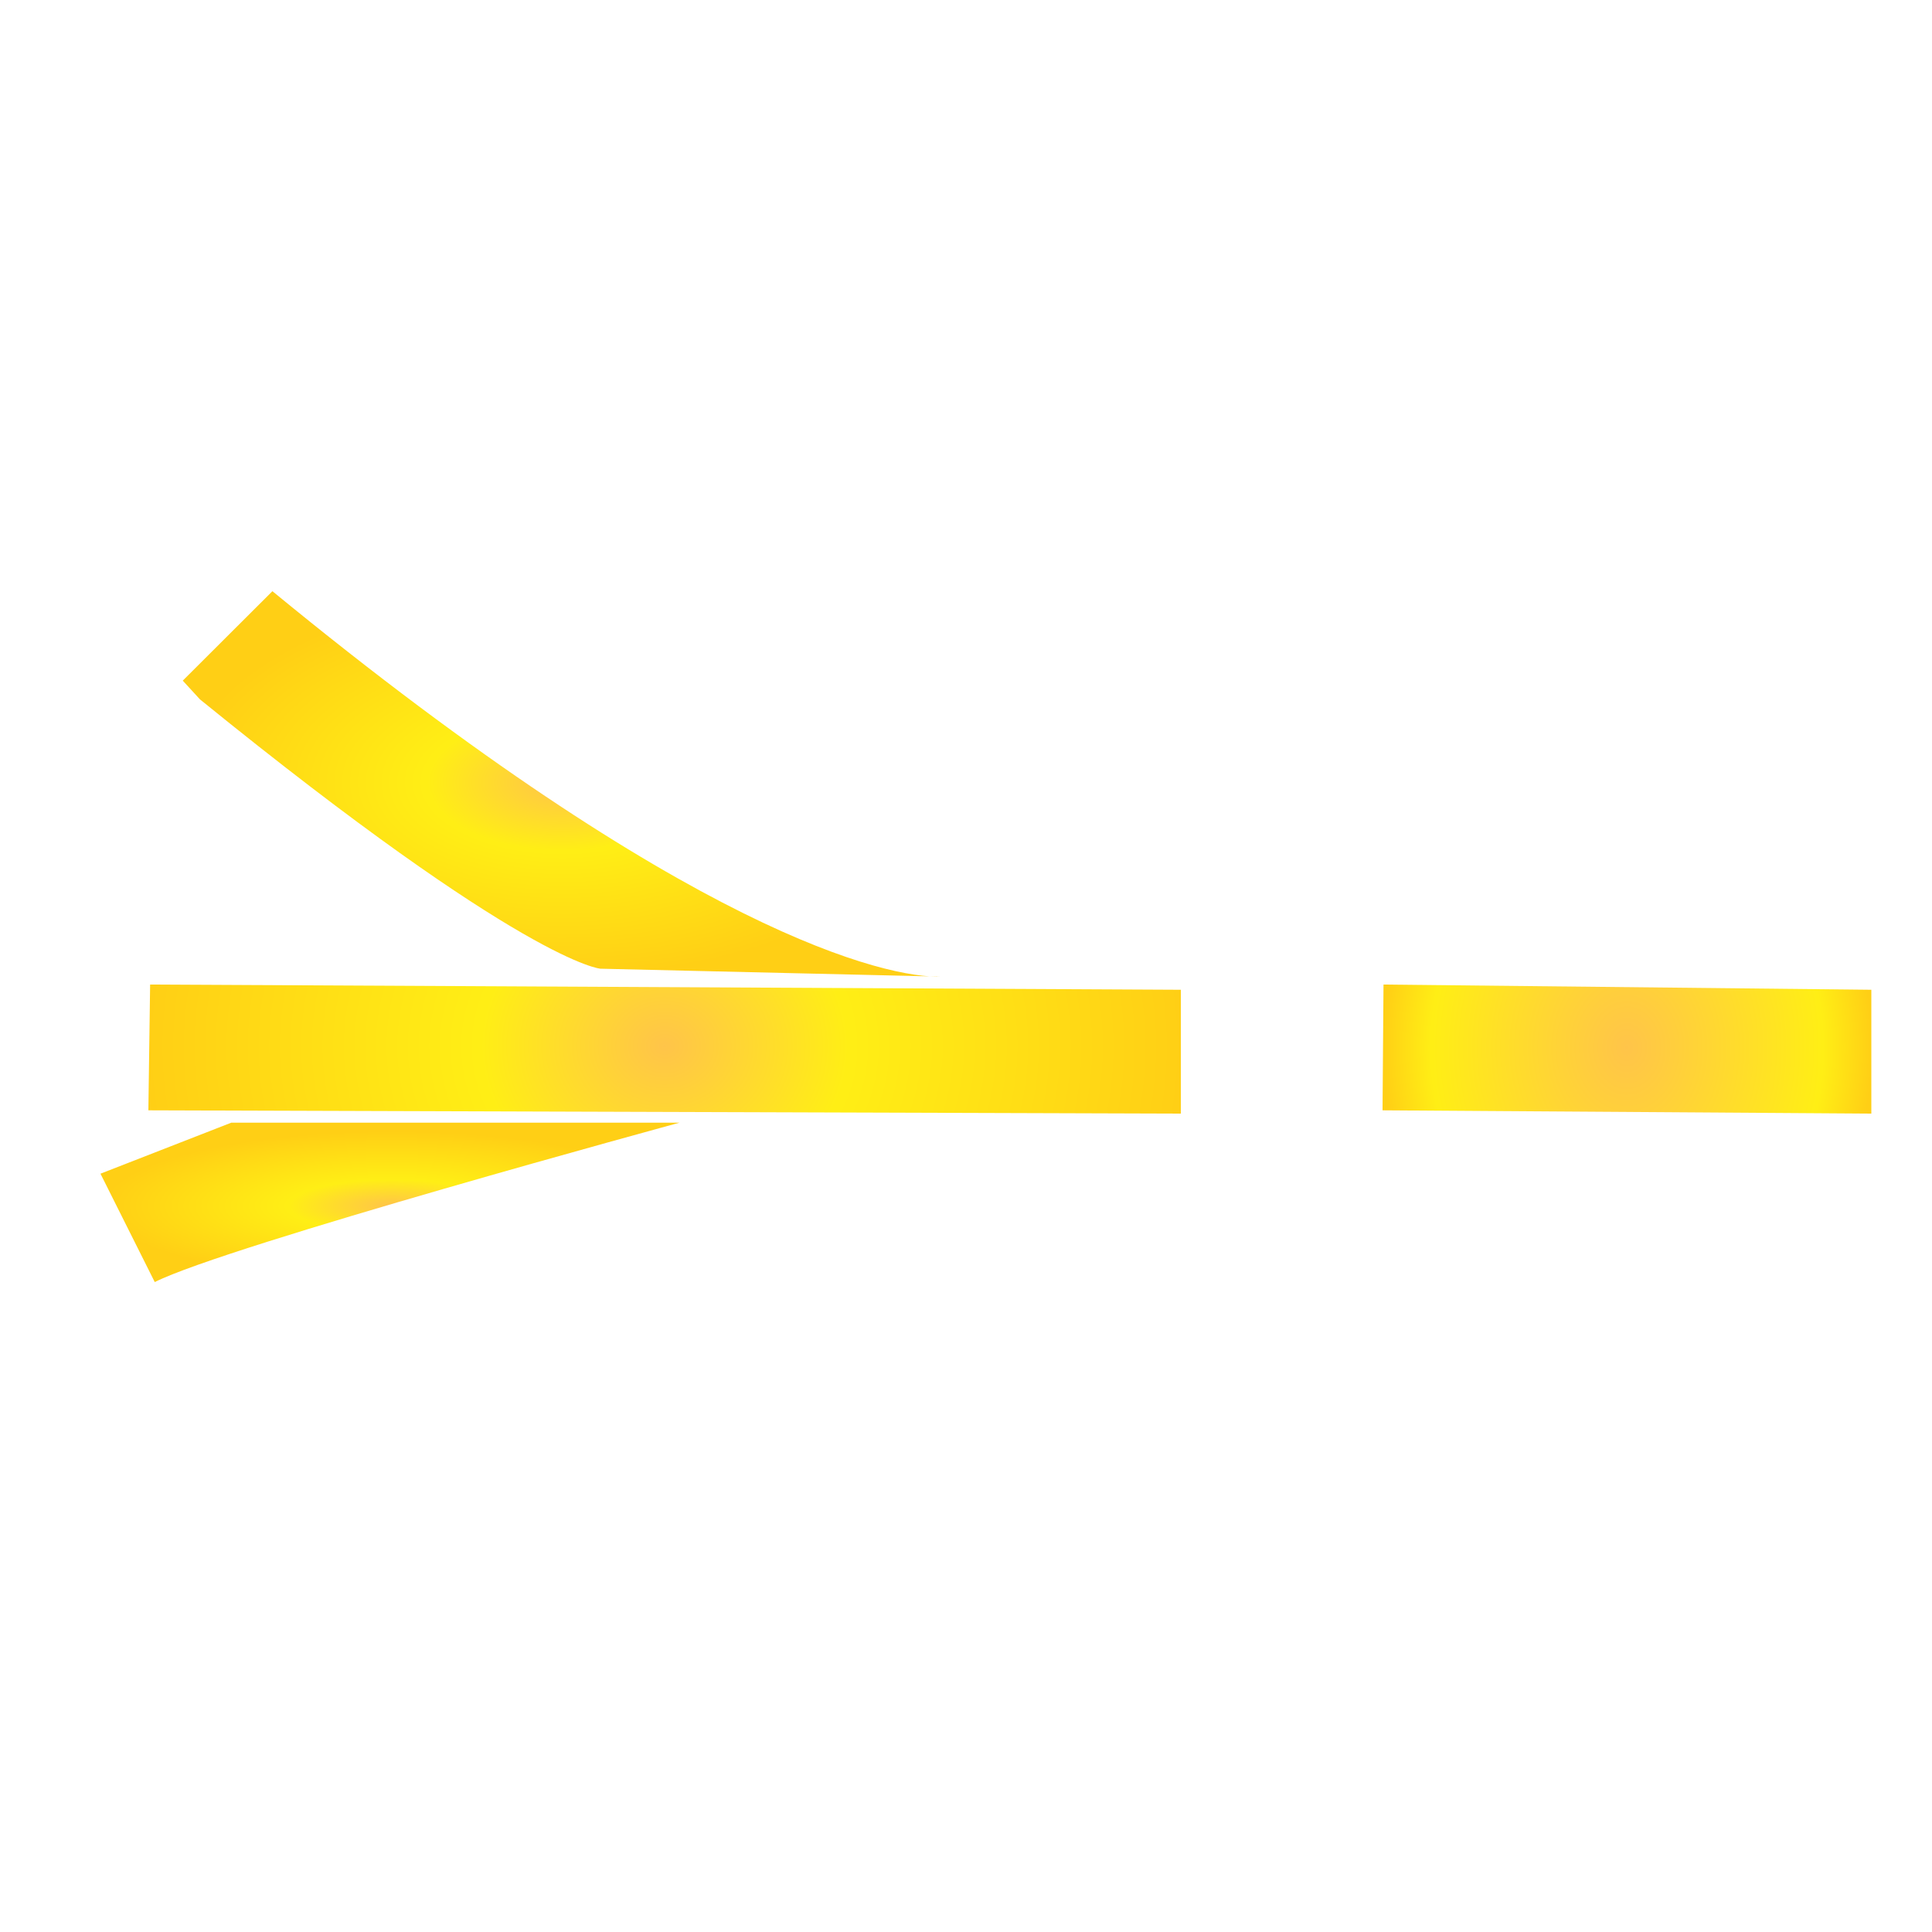 <?xml version="1.0" encoding="UTF-8" standalone="no"?>
<!-- Created with Inkscape (http://www.inkscape.org/) -->

<svg
   width="10mm"
   height="10mm"
   viewBox="0 0 10 10"
   version="1.1"
   id="svg2091"
   inkscape:version="1.1 (c68e22c387, 2021-05-23)"
   sodipodi:docname="Inner_Block_7.svg"
   xmlns:inkscape="http://www.inkscape.org/namespaces/inkscape"
   xmlns:sodipodi="http://sodipodi.sourceforge.net/DTD/sodipodi-0.dtd"
   xmlns:xlink="http://www.w3.org/1999/xlink"
   xmlns="http://www.w3.org/2000/svg"
   xmlns:svg="http://www.w3.org/2000/svg">
  <sodipodi:namedview
     id="namedview2093"
     pagecolor="#ffffff"
     bordercolor="#666666"
     borderopacity="1.0"
     inkscape:pageshadow="2"
     inkscape:pageopacity="0.0"
     inkscape:pagecheckerboard="0"
     inkscape:document-units="mm"
     showgrid="false"
     width="10mm"
     inkscape:zoom="3.1108586"
     inkscape:cx="100.77604"
     inkscape:cy="151.88733"
     inkscape:window-width="2560"
     inkscape:window-height="1377"
     inkscape:window-x="-8"
     inkscape:window-y="-8"
     inkscape:window-maximized="1"
     inkscape:current-layer="layer1" />
  <defs
     id="defs2088">
    <radialGradient
       inkscape:collect="always"
       xlink:href="#linearGradient95908"
       id="radialGradient75135"
       cx="168.241"
       cy="143.085"
       fx="168.241"
       fy="143.085"
       r="1.265"
       gradientTransform="matrix(1,0,0,1.214,0,-126.544)"
       gradientUnits="userSpaceOnUse" />
    <linearGradient
       inkscape:collect="always"
       id="linearGradient95908">
      <stop
         style="stop-color:#ffbf39;stop-opacity:1"
         offset="0"
         id="stop95902" />
      <stop
         style="stop-color:#ffed00;stop-opacity:1"
         offset="0.8"
         id="stop95904" />
      <stop
         style="stop-color:#ffcb00;stop-opacity:1"
         offset="1"
         id="stop95906" />
    </linearGradient>
    <radialGradient
       inkscape:collect="always"
       xlink:href="#linearGradient67798"
       id="radialGradient75133"
       cx="162.73"
       cy="45.796"
       fx="162.73"
       fy="45.796"
       r="1.963"
       gradientTransform="matrix(1,0,0,0.508,0,22.523)"
       gradientUnits="userSpaceOnUse" />
    <linearGradient
       inkscape:collect="always"
       id="linearGradient67798">
      <stop
         style="stop-color:#ffbf39;stop-opacity:1"
         offset="0"
         id="stop67794" />
      <stop
         style="stop-color:#ffed00;stop-opacity:1"
         offset="0.356"
         id="stop67946" />
      <stop
         style="stop-color:#ffcb00;stop-opacity:1"
         offset="1"
         id="stop67796" />
    </linearGradient>
    <radialGradient
       inkscape:collect="always"
       xlink:href="#linearGradient67798"
       id="radialGradient75139"
       cx="163.26"
       cy="143.085"
       fx="163.26"
       fy="143.085"
       r="2.672"
       gradientTransform="matrix(1,0,0,0.855,1.1666666e-6,-75.184)"
       gradientUnits="userSpaceOnUse" />
    <radialGradient
       inkscape:collect="always"
       xlink:href="#linearGradient67798"
       id="radialGradient75137"
       cx="161.848"
       cy="143.849"
       fx="161.848"
       fy="143.849"
       r="1.489"
       gradientTransform="matrix(1,0,0,0.258,1.1666666e-6,10.867)"
       gradientUnits="userSpaceOnUse" />
  </defs>
  <g
     inkscape:label="Layer 1"
     inkscape:groupmode="layer"
     id="layer1">
    <g
       id="g4166"
       transform="translate(-159.82,-41.738)">
      <path
         style="opacity:0.917;fill:url(#radialGradient75135);fill-opacity:1;stroke:none;stroke-width:0.182px;stroke-linecap:butt;stroke-linejoin:miter;stroke-opacity:1"
         d="m 166.981,46.834 2.525,0.027 v 0.641 l -2.53,-0.017 z"
         id="path55648-8"
         sodipodi:nodetypes="ccccc" />
      <g
         id="g4124">
        <path
           style="opacity:0.917;fill:url(#radialGradient75133);fill-opacity:1;stroke:none;stroke-width:0.265px;stroke-linecap:butt;stroke-linejoin:miter;stroke-opacity:1"
           d="m 160.766,45.261 0.464,-0.463 c 2.16,1.774 3.183,2.004 3.462,1.995 l -1.764,-0.041 c 0,0 -0.387,-0.025 -2.073,-1.394 z"
           id="path52607"
           sodipodi:nodetypes="cccccc" />
        <path
           style="opacity:0.917;fill:url(#radialGradient75139);fill-opacity:1;stroke:none;stroke-width:0.265px;stroke-linecap:butt;stroke-linejoin:miter;stroke-opacity:1"
           d="m 160.597,46.834 5.335,0.027 v 0.641 l -5.344,-0.017 z"
           id="path55648"
           sodipodi:nodetypes="ccccc" />
        <path
           style="opacity:0.917;fill:url(#radialGradient75137);fill-opacity:1;stroke:none;stroke-width:0.265px;stroke-linecap:butt;stroke-linejoin:miter;stroke-opacity:1"
           d="m 161.017,47.549 h 2.32 c 0,0 -2.344,0.637 -2.716,0.825 -0.018,-0.036 -0.281,-0.561 -0.281,-0.561 z"
           id="path62525"
           sodipodi:nodetypes="ccccc" />
      </g>
    </g>
  </g>
</svg>
